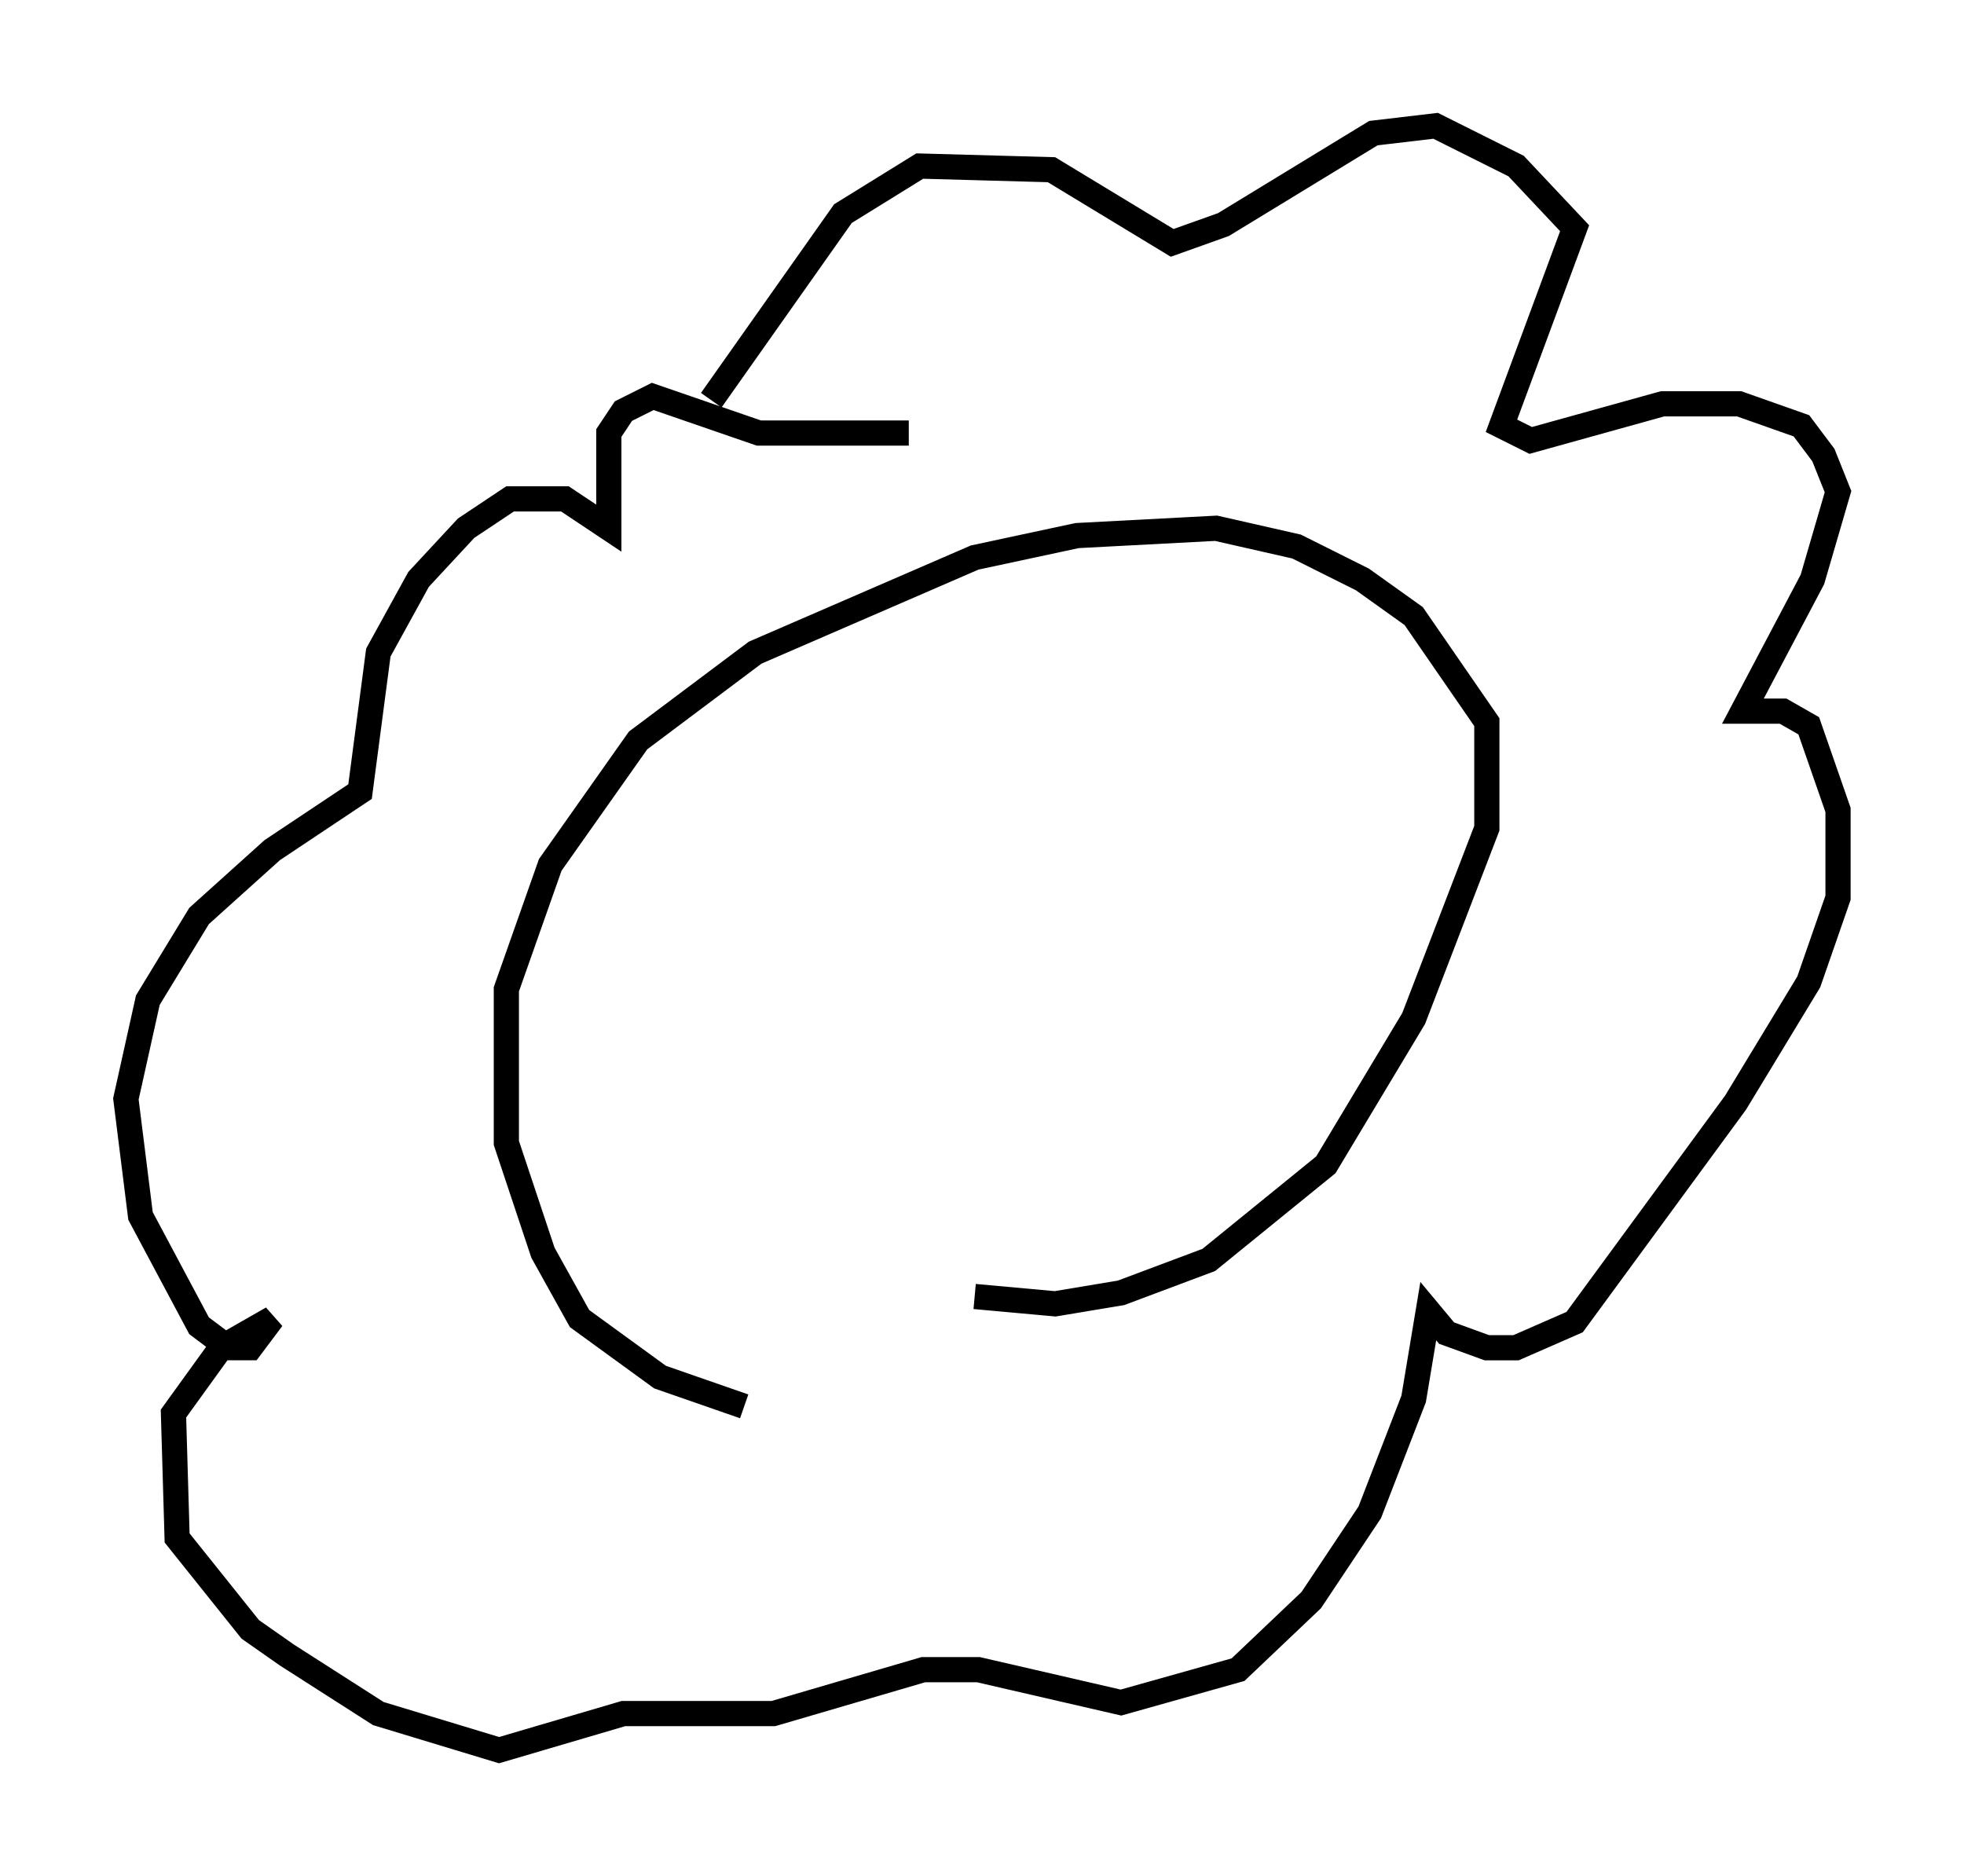 <?xml version="1.0" encoding="utf-8" ?>
<svg baseProfile="full" height="74.491" version="1.1" width="77.978" xmlns="http://www.w3.org/2000/svg" xmlns:ev="http://www.w3.org/2001/xml-events" xmlns:xlink="http://www.w3.org/1999/xlink"><defs /><rect fill="white" height="74.491" width="77.978" x="0" y="0" /><path d="M38.117, 55.402 m-8.57, 0.436 l-3.341, -1.162 -3.196, -2.324 l-1.453, -2.615 -1.453, -4.358 l0.0, -6.101 1.743, -4.939 l3.486, -4.939 4.648, -3.486 l8.715, -3.777 4.067, -0.872 l5.52, -0.291 3.196, 0.726 l2.615, 1.307 2.034, 1.453 l2.905, 4.212 0.0, 4.212 l-2.905, 7.553 -3.486, 5.81 l-4.648, 3.777 -3.486, 1.307 l-2.615, 0.436 -3.196, -0.291 m-10.458, -35.587 l5.229, -7.408 3.05, -1.888 l5.229, 0.145 4.793, 2.905 l2.034, -0.726 5.955, -3.631 l2.469, -0.291 3.196, 1.598 l2.324, 2.469 -2.905, 7.844 l1.162, 0.581 5.229, -1.453 l3.05, 0.0 2.469, 0.872 l0.872, 1.162 0.581, 1.453 l-1.017, 3.486 -2.76, 5.229 l1.598, 0.0 1.017, 0.581 l1.162, 3.341 0.0, 3.486 l-1.162, 3.341 -2.905, 4.793 l-6.391, 8.715 -2.324, 1.017 l-1.162, 0.0 -1.598, -0.581 l-0.726, -0.872 -0.581, 3.486 l-1.743, 4.503 -2.324, 3.486 l-2.905, 2.76 -4.648, 1.307 l-5.665, -1.307 -2.179, 0.0 l-5.955, 1.743 -5.955, 0.0 l-4.939, 1.453 -4.793, -1.453 l-3.631, -2.324 -1.453, -1.017 l-2.905, -3.631 -0.145, -4.939 l1.888, -2.615 2.034, -1.162 l-0.872, 1.162 -0.872, 0.0 l-1.162, -0.872 -2.324, -4.358 l-0.581, -4.648 0.872, -3.922 l2.034, -3.341 2.905, -2.615 l3.486, -2.324 0.726, -5.52 l1.598, -2.905 1.888, -2.034 l1.743, -1.162 2.179, 0.0 l1.743, 1.162 0.0, -3.777 l0.581, -0.872 1.162, -0.581 l4.212, 1.453 5.955, 0.0 m-3.05, 15.106 l0.0, 0.0 " fill="none" stroke="black" stroke-width="1" /></svg>